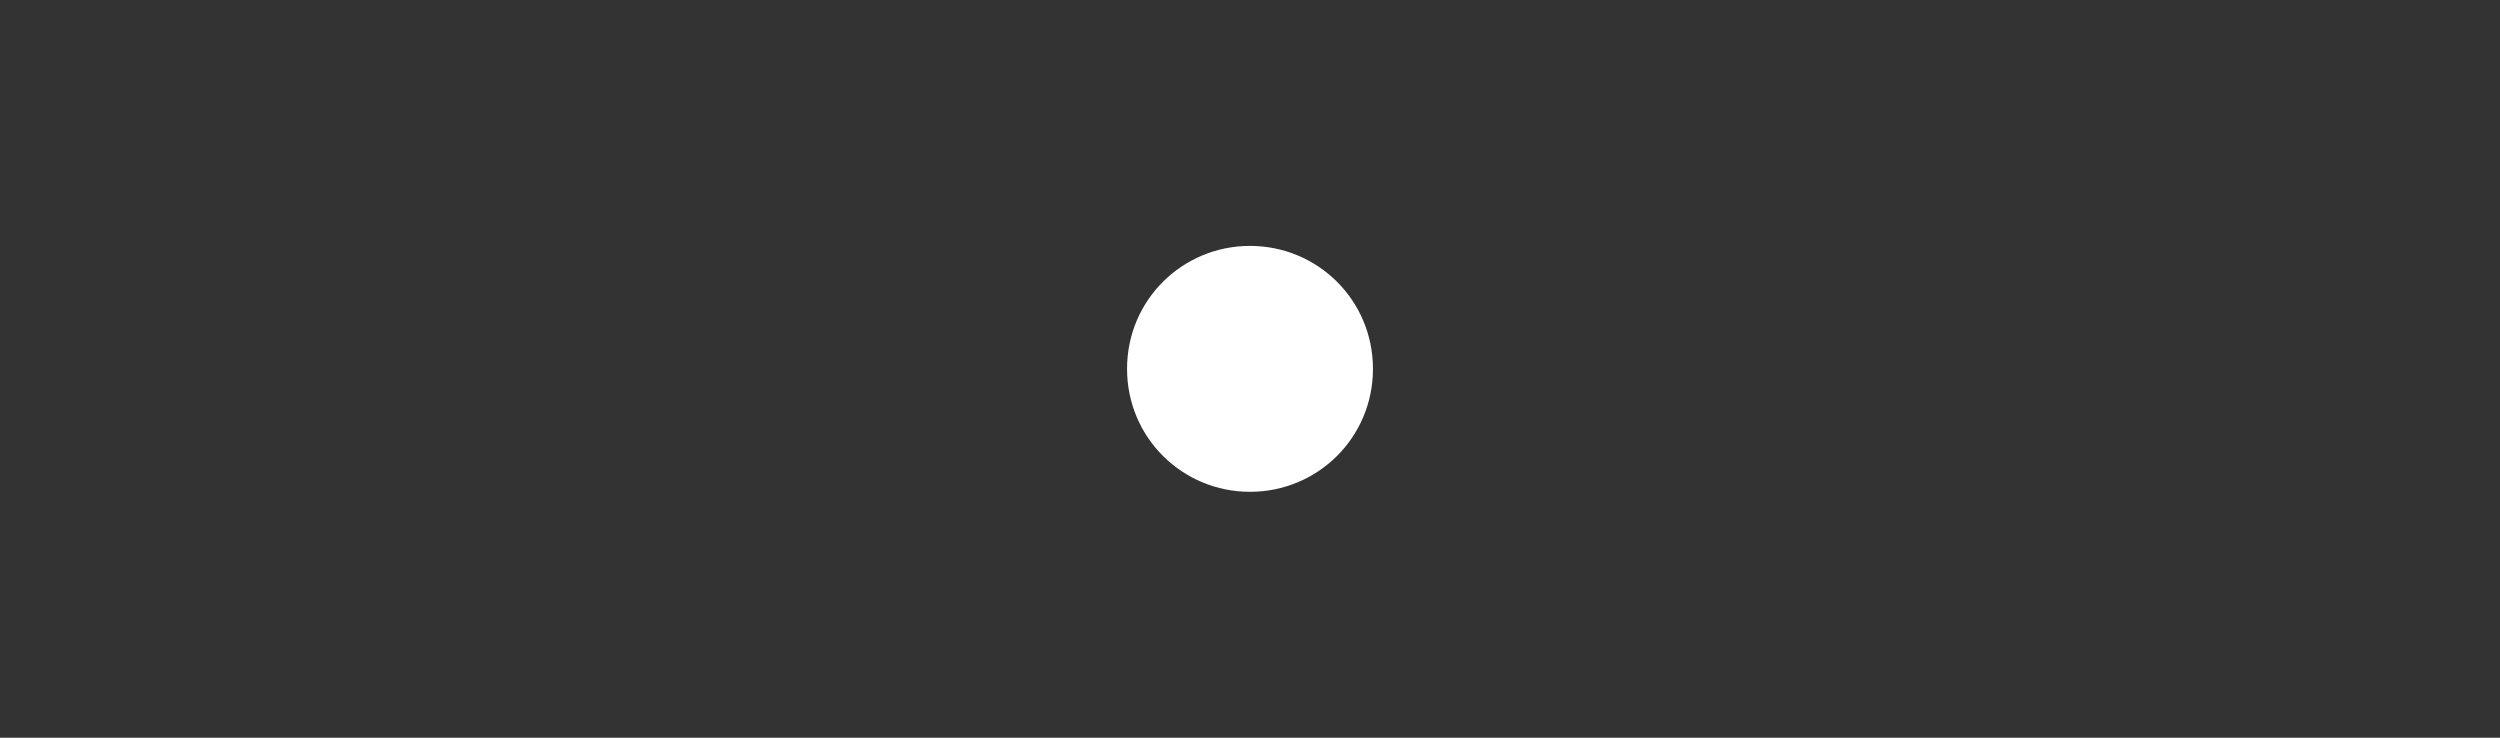 <?xml version="1.0" encoding="utf-8"?>
<svg width="100%" height="100%" viewBox="0 0 122 36" version="1.1" style="fill-rule:evenodd;clip-rule:evenodd;stroke-linejoin:round;stroke-miterlimit:2;" xmlns="http://www.w3.org/2000/svg">
  <rect x="0" y="0" width="122" height="36" fill="#333333" stroke="none"/>
  <path d="M 61 14.034 C 63.2 14.034 65 15.763 65 18 C 65 20.238 63.2 21.966 61 21.966 C 58.8 21.966 57 20.238 57 18 C 57 15.763 58.8 14.034 61 14.034 M 61 12 C 57.7 12 55 14.644 55 18 C 55 21.356 57.7 24 61 24 C 64.3 24 67 21.356 67 18 C 67 14.644 64.3 12 61 12 Z" style="fill:white;fill-rule:nonzero;"/>
  <circle cx="61" cy="18" r="5" style="fill:white;"/>
</svg>
